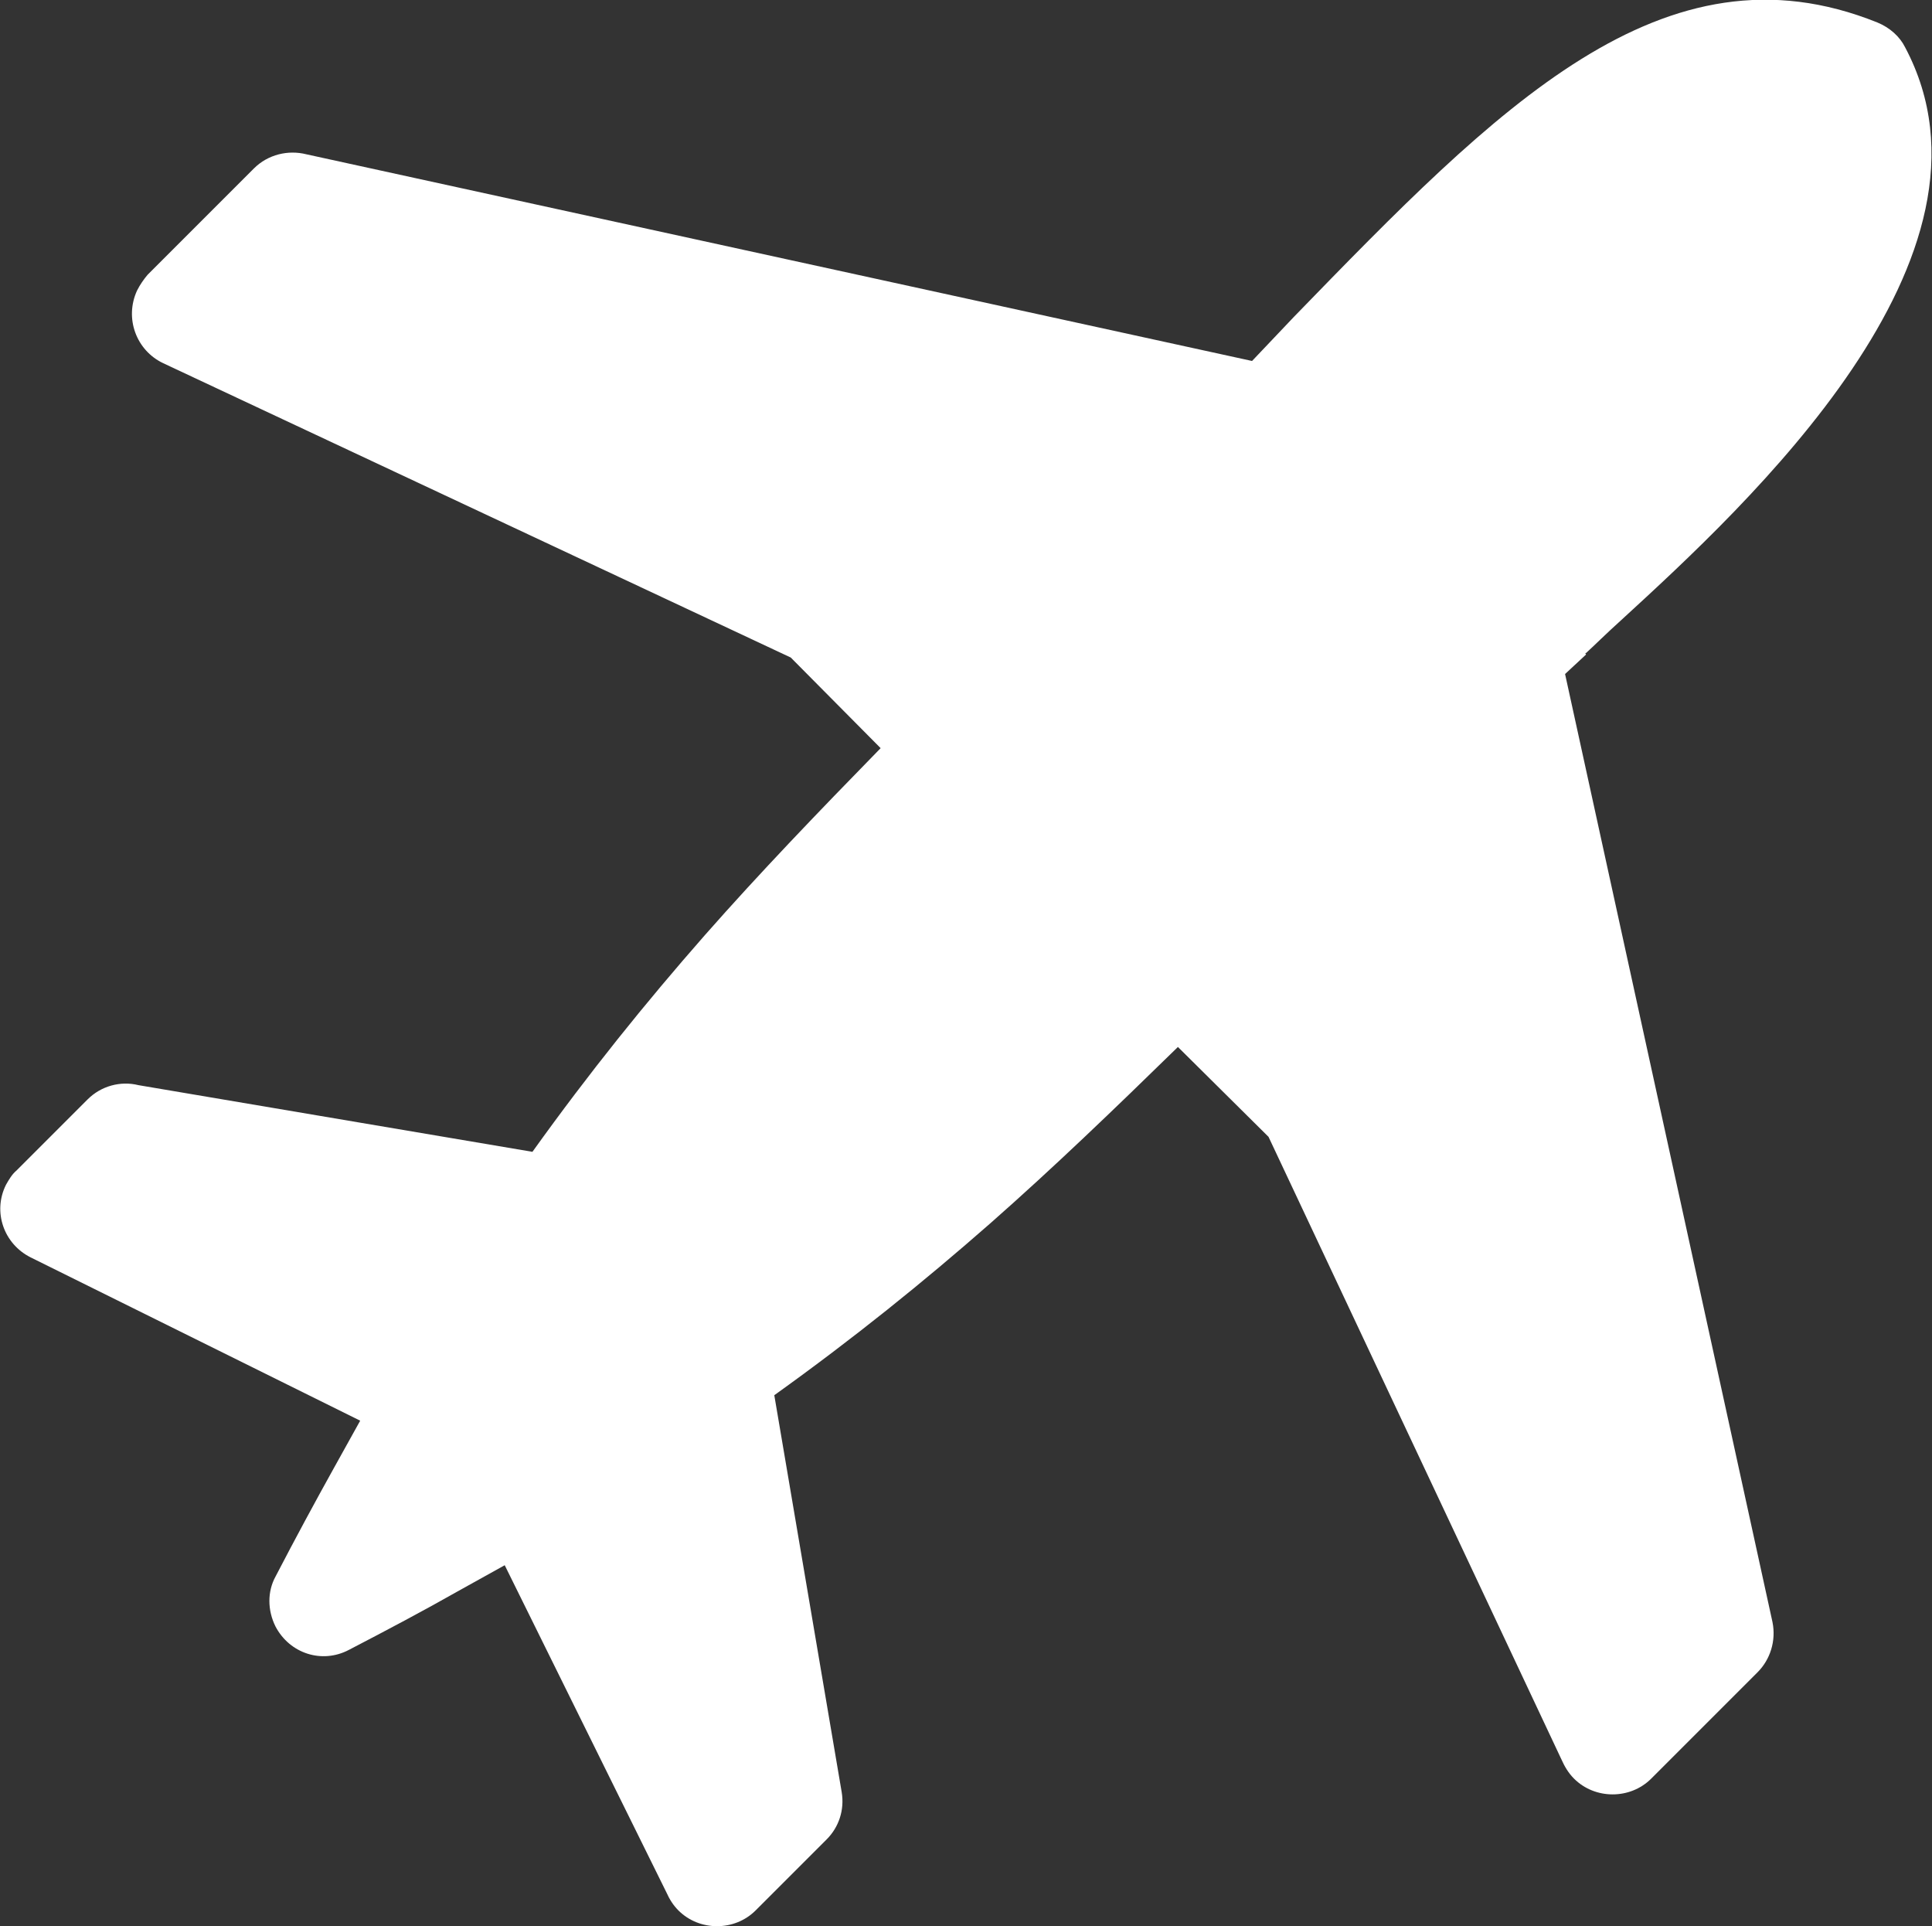 <?xml version="1.0" encoding="UTF-8"?>
<svg id="Layer_2" data-name="Layer 2" xmlns="http://www.w3.org/2000/svg" viewBox="0 0 25.8 25.72">
  <rect x="0" y="0" width="25.8" height="25.72" fill="#333333" stroke="none"/>
  <defs>
    <style>
      .cls-1 {
        fill: #fff;
        fill-rule: evenodd;
      }
    </style>
  </defs>
  <g id="Layer_1-2" data-name="Layer 1">
    <path class="cls-1" d="M21.18,8.74l-.28.26,2.77,12.66c.05.25-.03.5-.2.67l-1.42,1.42c-.28.28-.75.28-1.03,0-.08-.08-.13-.17-.17-.26l-3.91-8.31-1.21-1.2c-.86.84-1.66,1.61-2.5,2.35-.9.79-1.83,1.54-2.89,2.3l.9,5.3c.04.24-.04.47-.2.63l-.95.95c-.28.28-.75.28-1.03,0-.07-.07-.12-.15-.16-.24l-2.16-4.37-.63.35c-.44.25-.93.51-1.45.78-.36.19-.79.05-.98-.31-.11-.22-.11-.47,0-.67.27-.52.53-1,.78-1.45l.35-.63L.41,16.79c-.36-.18-.51-.61-.33-.97.04-.07.08-.14.14-.19l.95-.95c.18-.18.44-.25.68-.19l5.26.89c.76-1.06,1.51-1.99,2.3-2.89.74-.84,1.51-1.64,2.35-2.5l-1.2-1.21L2.18,4.85c-.36-.17-.52-.6-.35-.97.04-.08.09-.15.14-.21h0s1.42-1.42,1.42-1.42c.19-.19.46-.25.7-.19l12.63,2.76c.19-.2.37-.39.56-.59,2.71-2.79,4.93-5.08,7.79-3.93.17.07.3.19.37.33h0c1.49,2.8-2.11,6.11-3.79,7.65-.2.18-.36.34-.47.44h-.01Z"/>
  </g>
</svg>